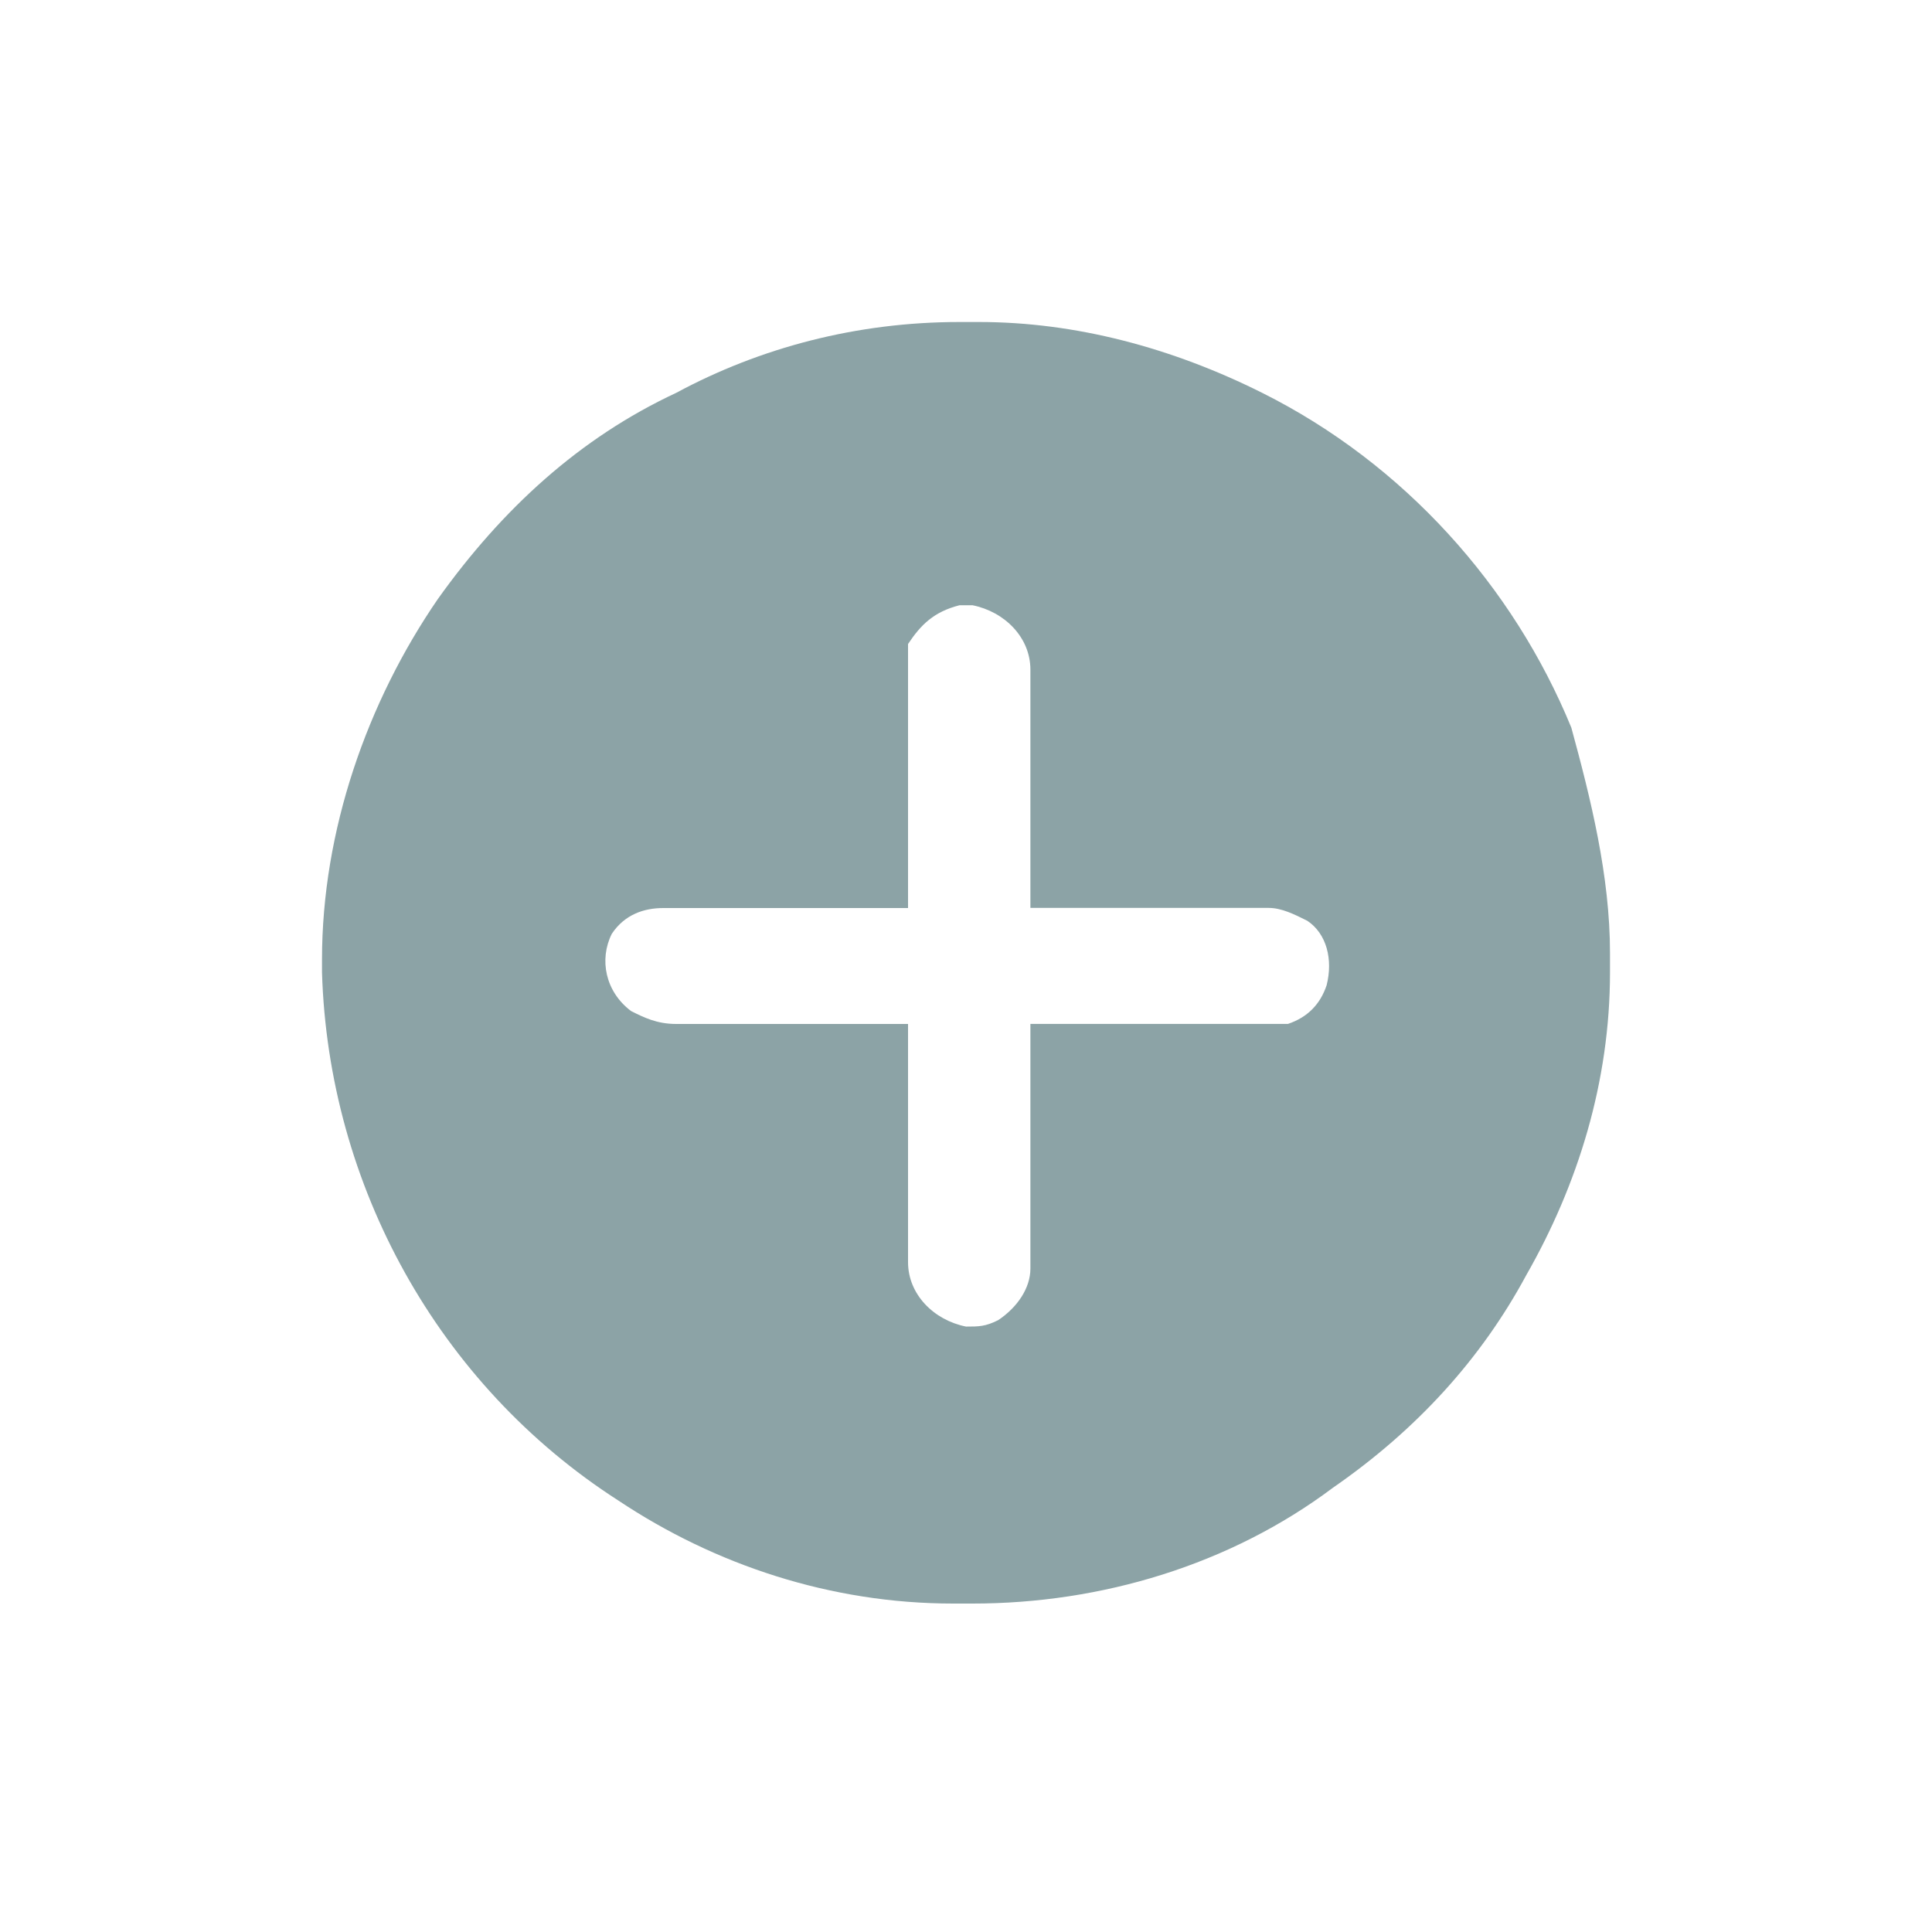 <?xml version="1.0" encoding="utf-8"?>
<!DOCTYPE svg PUBLIC "-//W3C//DTD SVG 1.1//EN" "http://www.w3.org/Graphics/SVG/1.1/DTD/svg11.dtd">
<svg version="1.1" id="Layer_1" xmlns="http://www.w3.org/2000/svg" xmlns:xlink="http://www.w3.org/1999/xlink" x="0px" y="0px"
	 width="30px" height="30px" viewBox="-5 -5 30 30" enable-background="new -5 -5 30 30" xml:space="preserve">
<path fill="#8CA3A6" d="M9.9,0h0.3c1.5,0,3,0.4,4.399,1.1c2.2,1.1,3.9,3,4.801,5.2C19.7,7.4,20,8.6,20,9.8v0.3
	c0,1.7-0.5,3.3-1.3,4.7c-0.7,1.3-1.7,2.4-3,3.3C14.1,19.3,12.1,19.9,10.1,19.9H9.8c-1.9,0-3.7-0.601-5.2-1.601
	C1.8,16.5,0.1,13.4,0,10.1V9.9c0-2,0.7-4,1.8-5.6c1-1.4,2.2-2.5,3.7-3.2C6.8,0.4,8.3,0,9.9,0z M9.1,5c0,0.1,0,0.3,0,0.5
	c0,1.2,0,2.4,0,3.6c-1.3,0-2.5,0-3.8,0C5,9.1,4.7,9.2,4.5,9.5c-0.2,0.4-0.1,0.9,0.3,1.2c0.2,0.1,0.4,0.2,0.7,0.2c1.2,0,2.4,0,3.6,0
	c0,1.199,0,2.5,0,3.699c0,0.5,0.4,0.9,0.9,1c0.2,0,0.3,0,0.5-0.1c0.3-0.2,0.5-0.5,0.5-0.8c0-1.3,0-2.5,0-3.8c1.2,0,2.4,0,3.6,0
	c0.101,0,0.301,0,0.4,0c0.3-0.101,0.5-0.301,0.6-0.601c0.101-0.4,0-0.8-0.3-1c-0.2-0.1-0.399-0.2-0.6-0.2c-1.2,0-2.5,0-3.7,0
	c0-1.2,0-2.5,0-3.7c0-0.5-0.4-0.9-0.9-1c-0.1,0-0.2,0-0.2,0C9.5,4.5,9.3,4.7,9.1,5z"/>
</svg>
